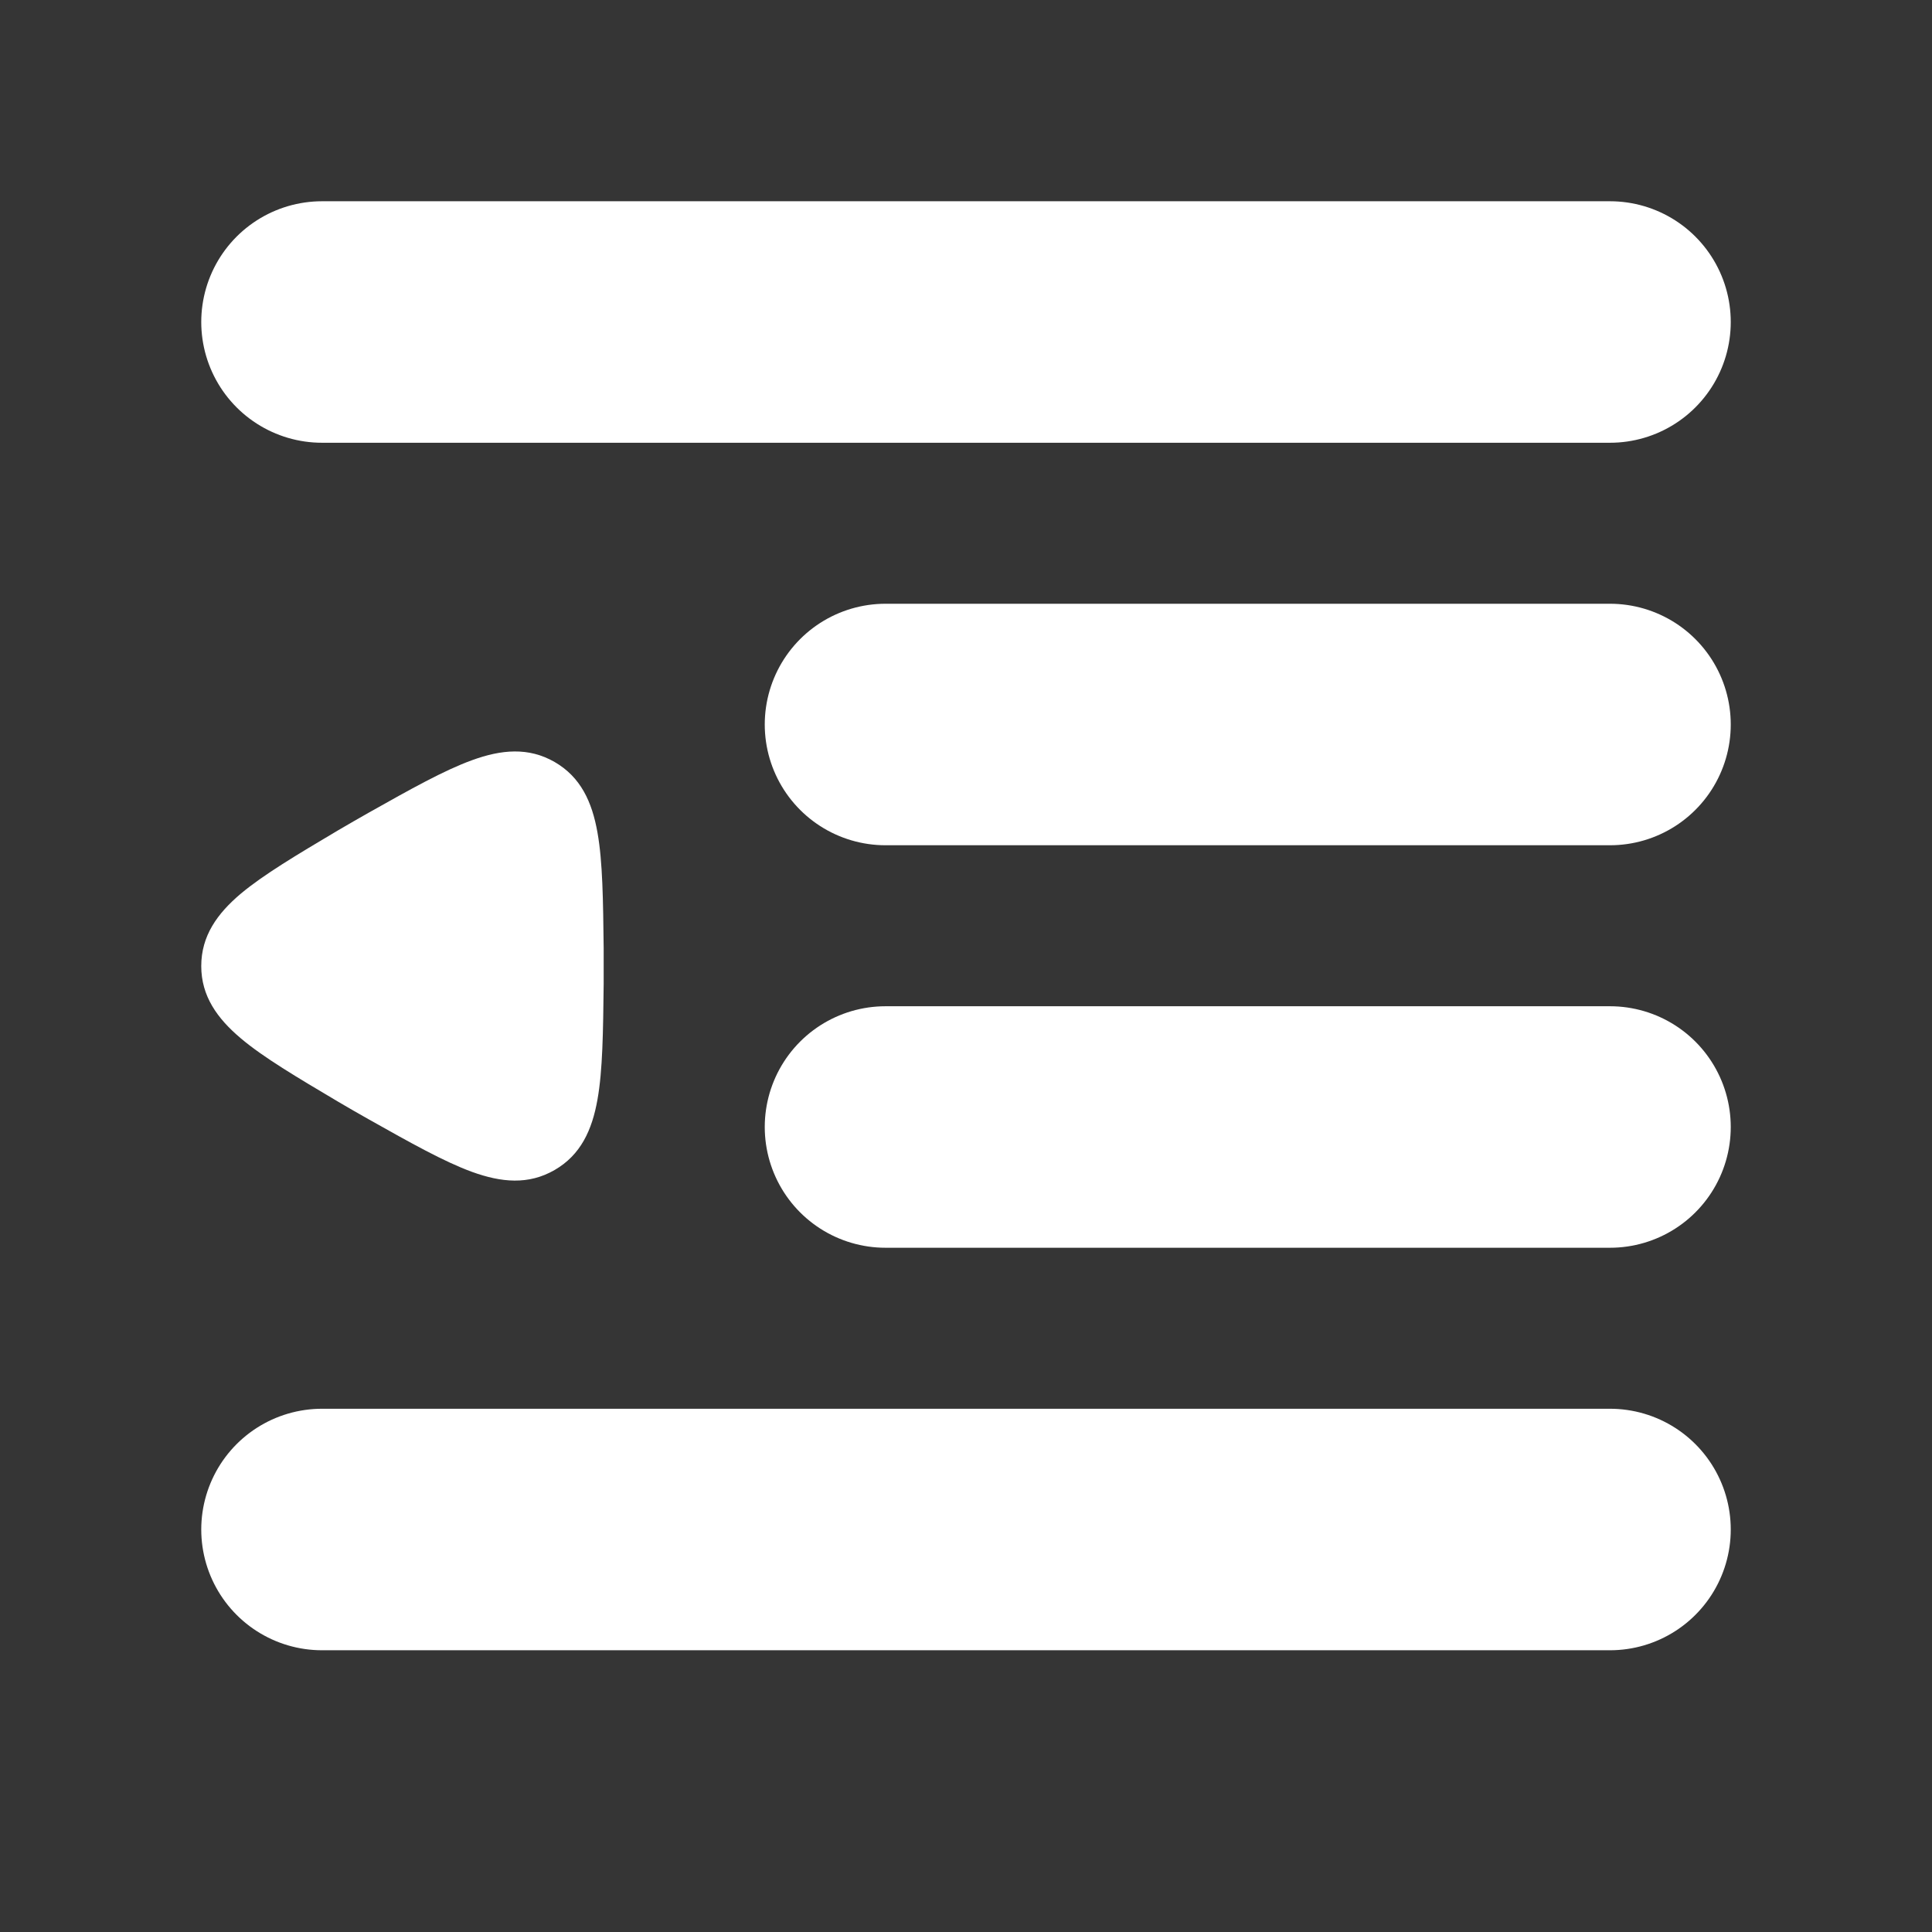 <svg xmlns="http://www.w3.org/2000/svg" width="24" height="24" fill="none"><rect width="100%" height="100%" fill="#333333" stroke="none"/><path fill="#fff" fill-opacity=".01" d="M24 0v24H0V0z"/><path stroke="#FFFFFF" stroke-linecap="round" stroke-width="3" d="M4 4h16m-9 5h9m-9 5h9M4 19h16"/><path fill="#FFFFFF" fill-rule="evenodd" d="M2.992 11.101c-.294.248-.492.525-.492.9 0 .373.198.65.492.898.282.238.695.482 1.207.786.127.075.254.148.382.22.519.292.938.527 1.284.653.362.131.7.164 1.025-.024.324-.187.465-.496.532-.875.065-.363.07-.843.077-1.438v-.441c-.007-.595-.012-1.075-.077-1.438-.067-.38-.208-.689-.532-.876-.324-.187-.663-.155-1.025-.023-.346.125-.765.36-1.284.652-.128.072-.255.146-.382.22-.512.304-.925.55-1.207.786" clip-rule="evenodd"/></svg>